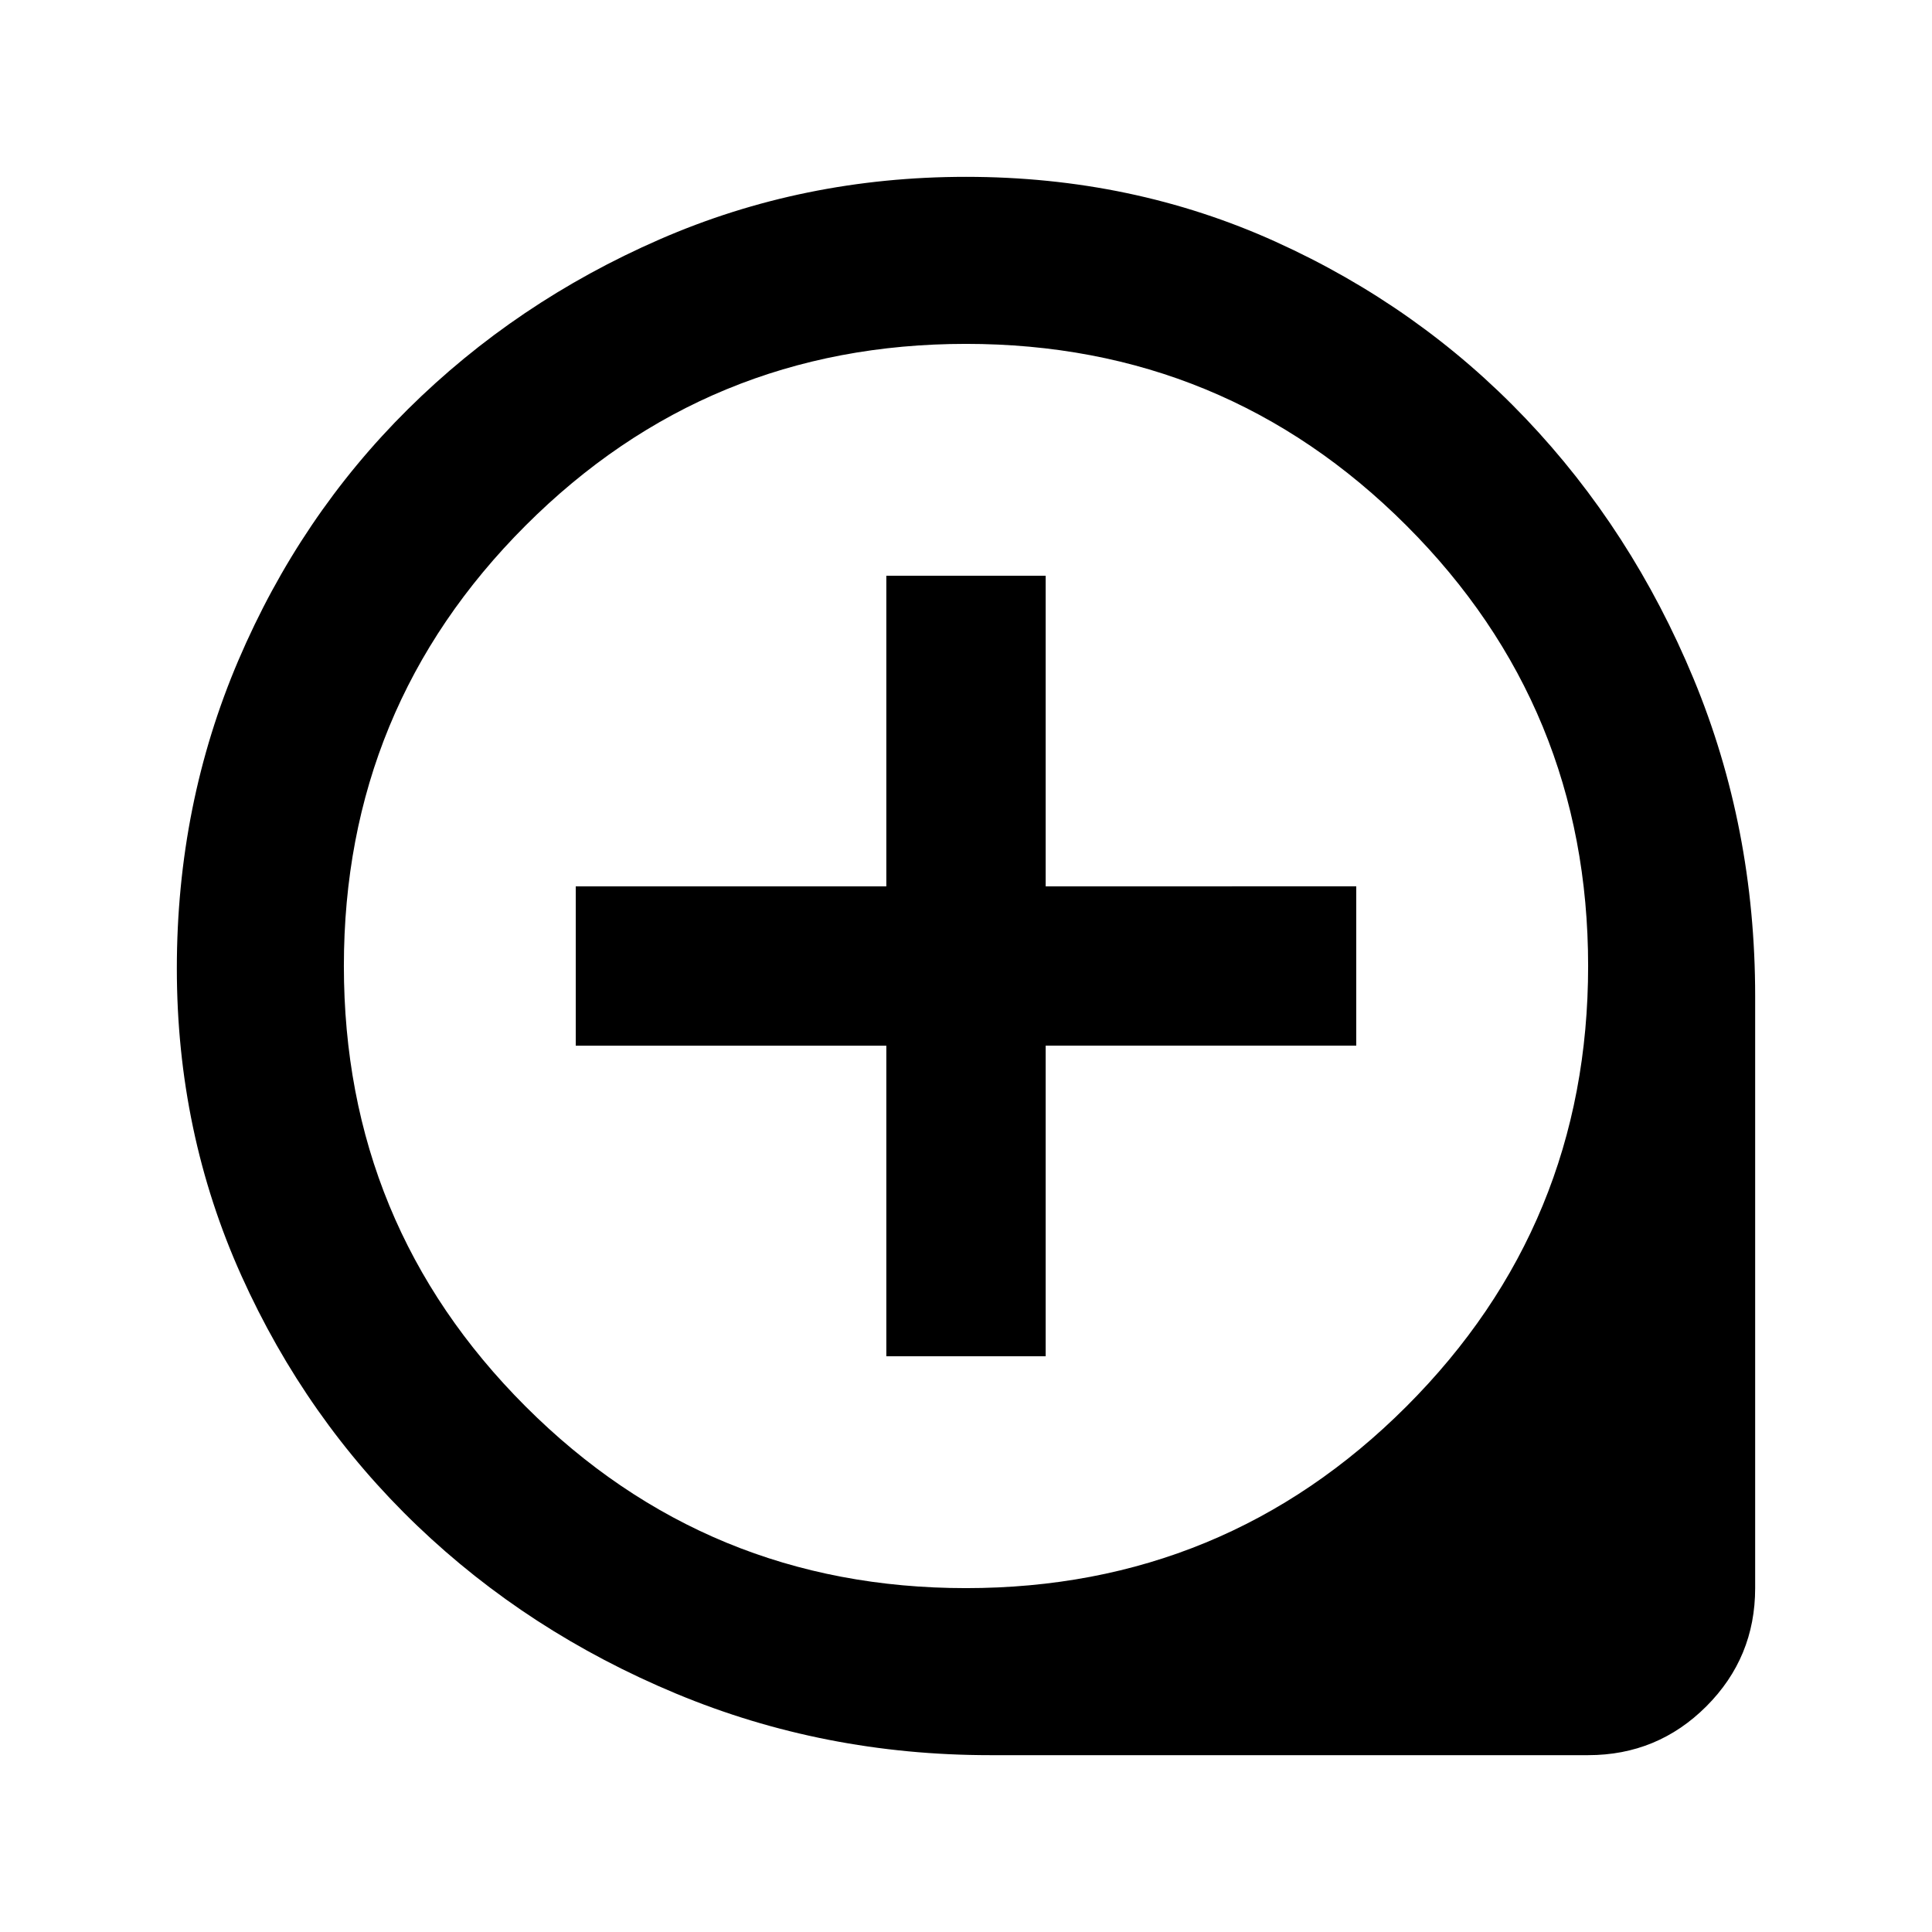 <svg xmlns="http://www.w3.org/2000/svg" height="20" viewBox="0 -960 960 960" width="20"><path d="M440.41-286.09h79.18v-154.32h154.32v-79.18H519.59v-154.32h-79.18v154.32H286.09v79.18h154.32v154.32ZM492-87.87q-82.65 0-156.1-30.6-73.44-30.6-128.64-83.45-55.19-52.86-87.29-124.15-32.1-71.3-32.1-152.76t30.6-153.09q30.6-71.62 84.29-124.82 53.7-53.19 124.96-84.29 71.27-31.1 152.3-31.1 82.65 0 153.93 32.28 71.27 32.28 124.13 87.79 52.85 55.52 83.45 129.33T872.13-465v294.13q0 34.48-24.26 58.74-24.26 24.26-58.74 24.26H492Zm-12-83q128.57 0 218.85-90.28T789.13-480q0-128.57-90.28-218.85T480-789.13q-128.57 0-218.85 90.28T170.87-480q0 128.57 90.28 218.85T480-170.87ZM480-480Z"/></svg>